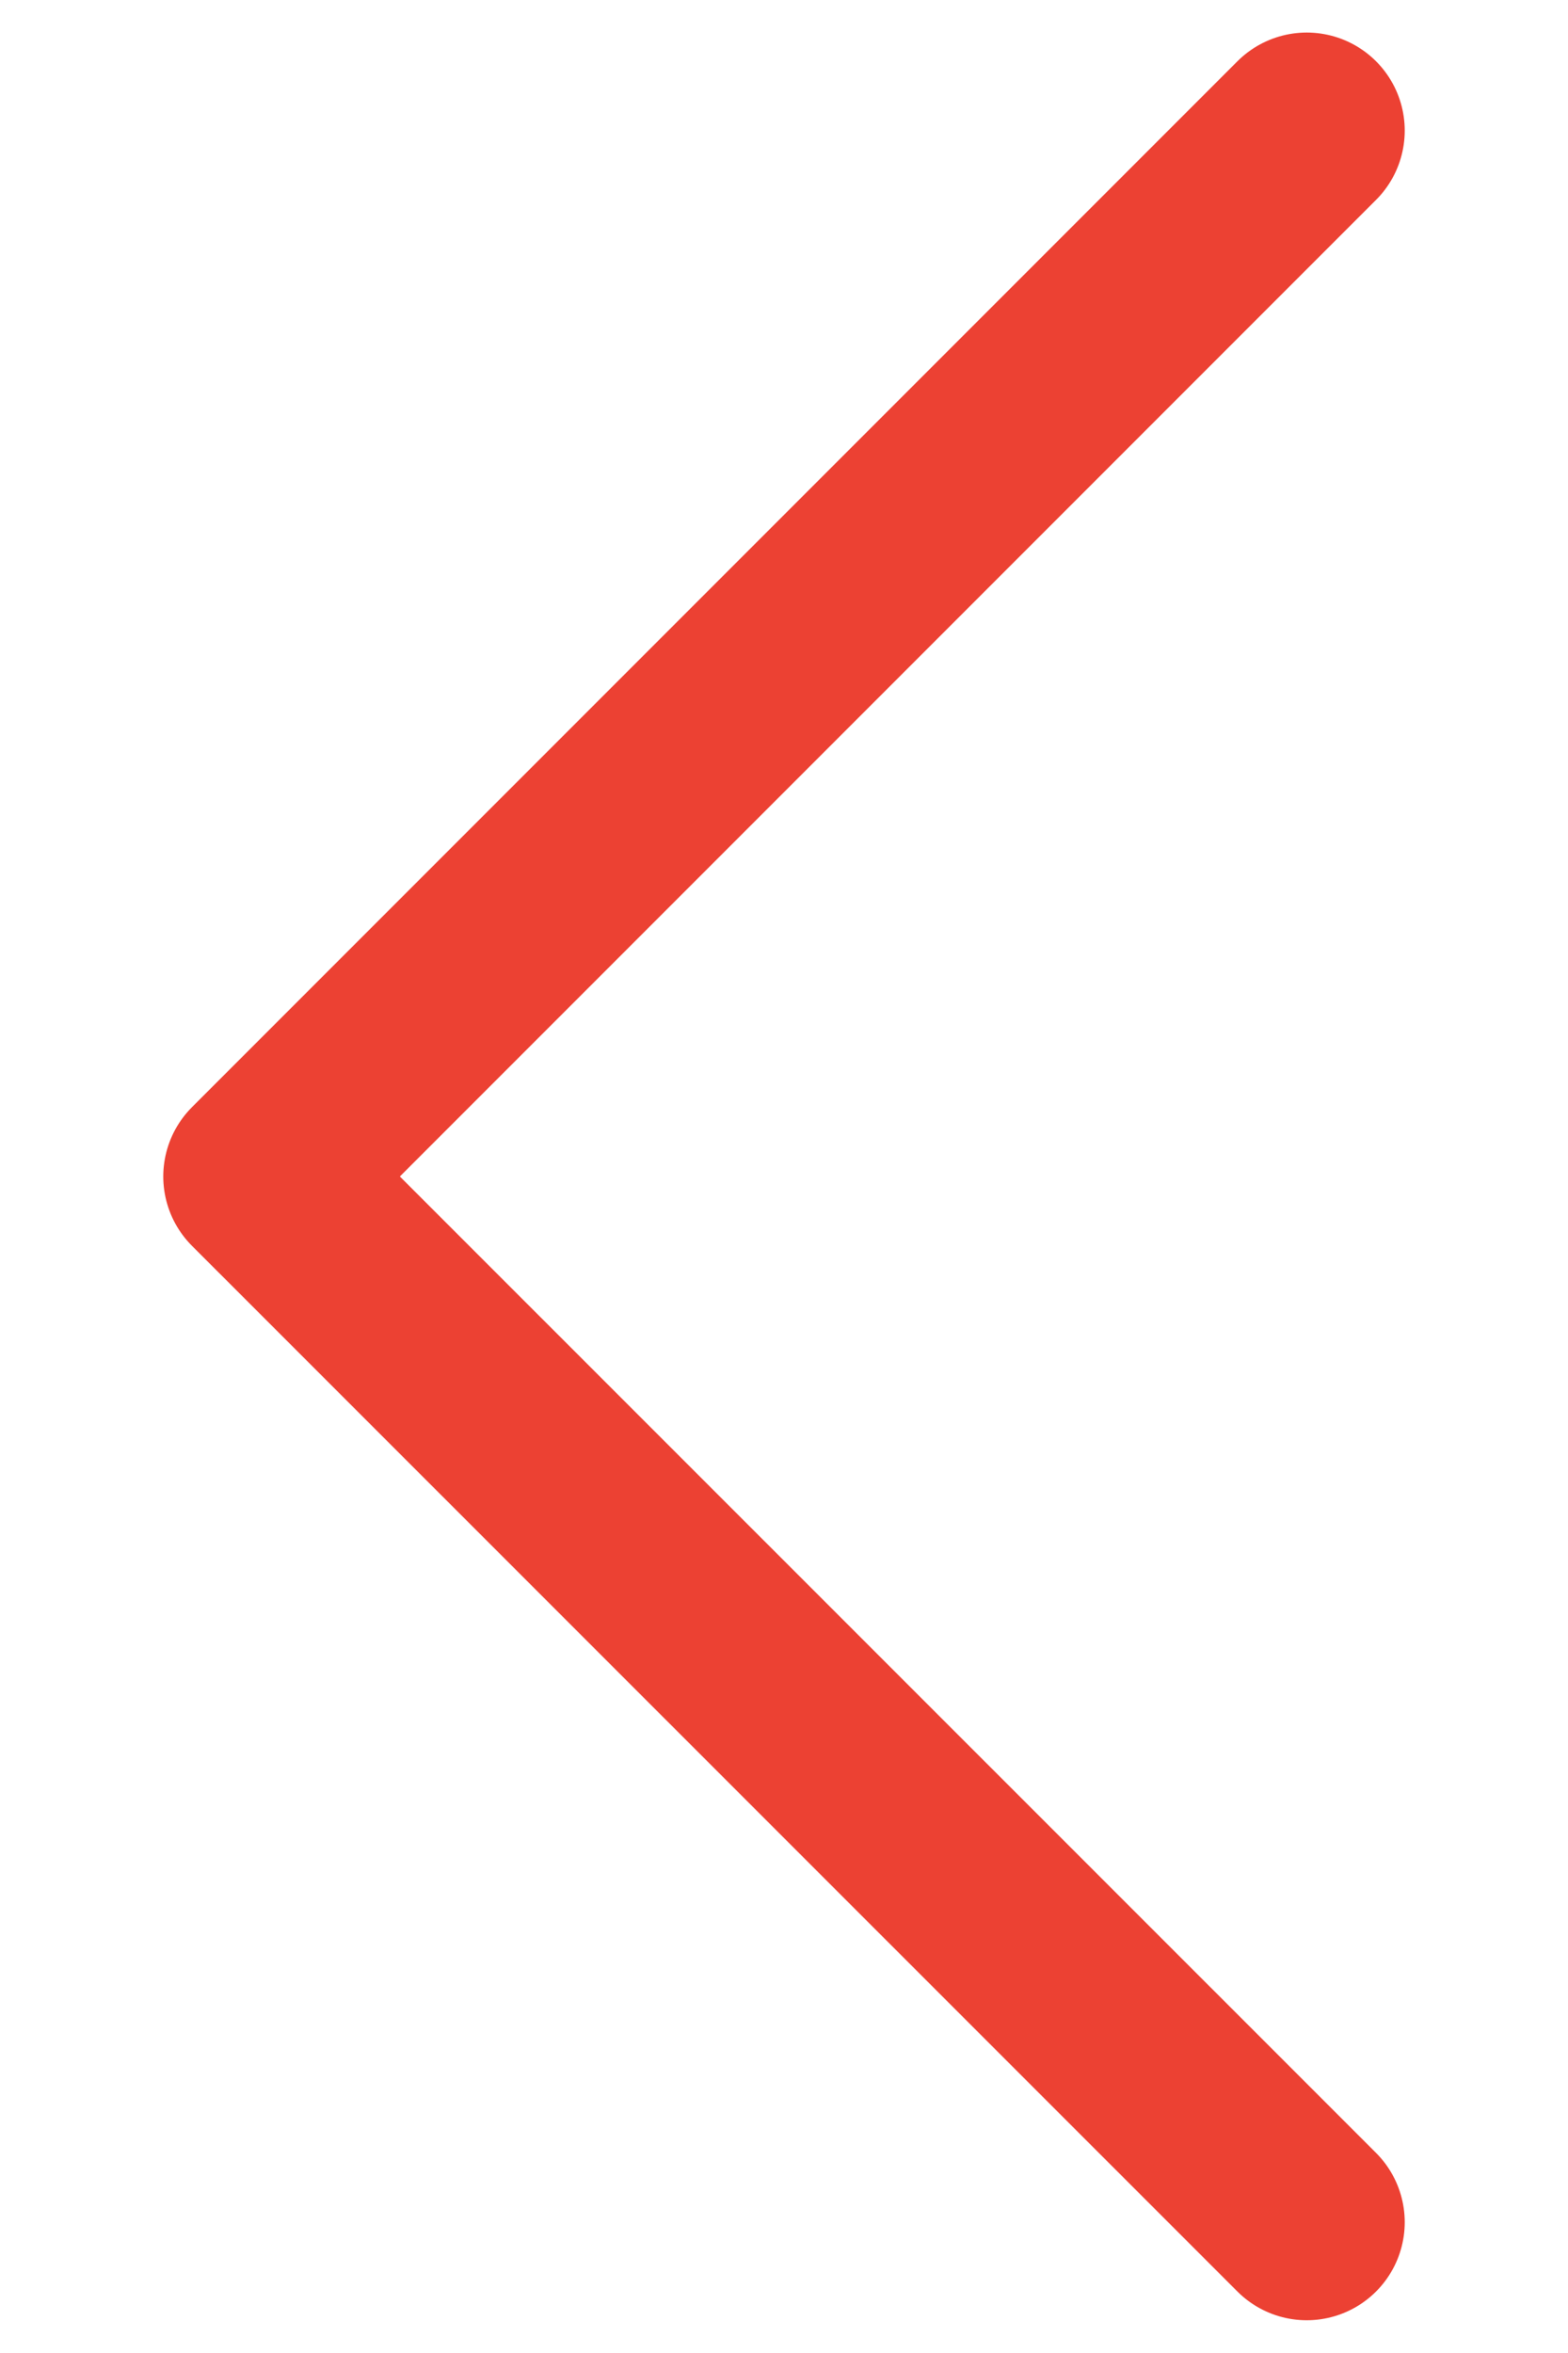 <svg width="8" height="12" viewBox="0 0 8 12" fill="none" xmlns="http://www.w3.org/2000/svg">
<path d="M6.667 11.333L1.333 6L6.667 0.666" stroke="#EC4133" stroke-linecap="round" stroke-linejoin="round"/>
</svg>
